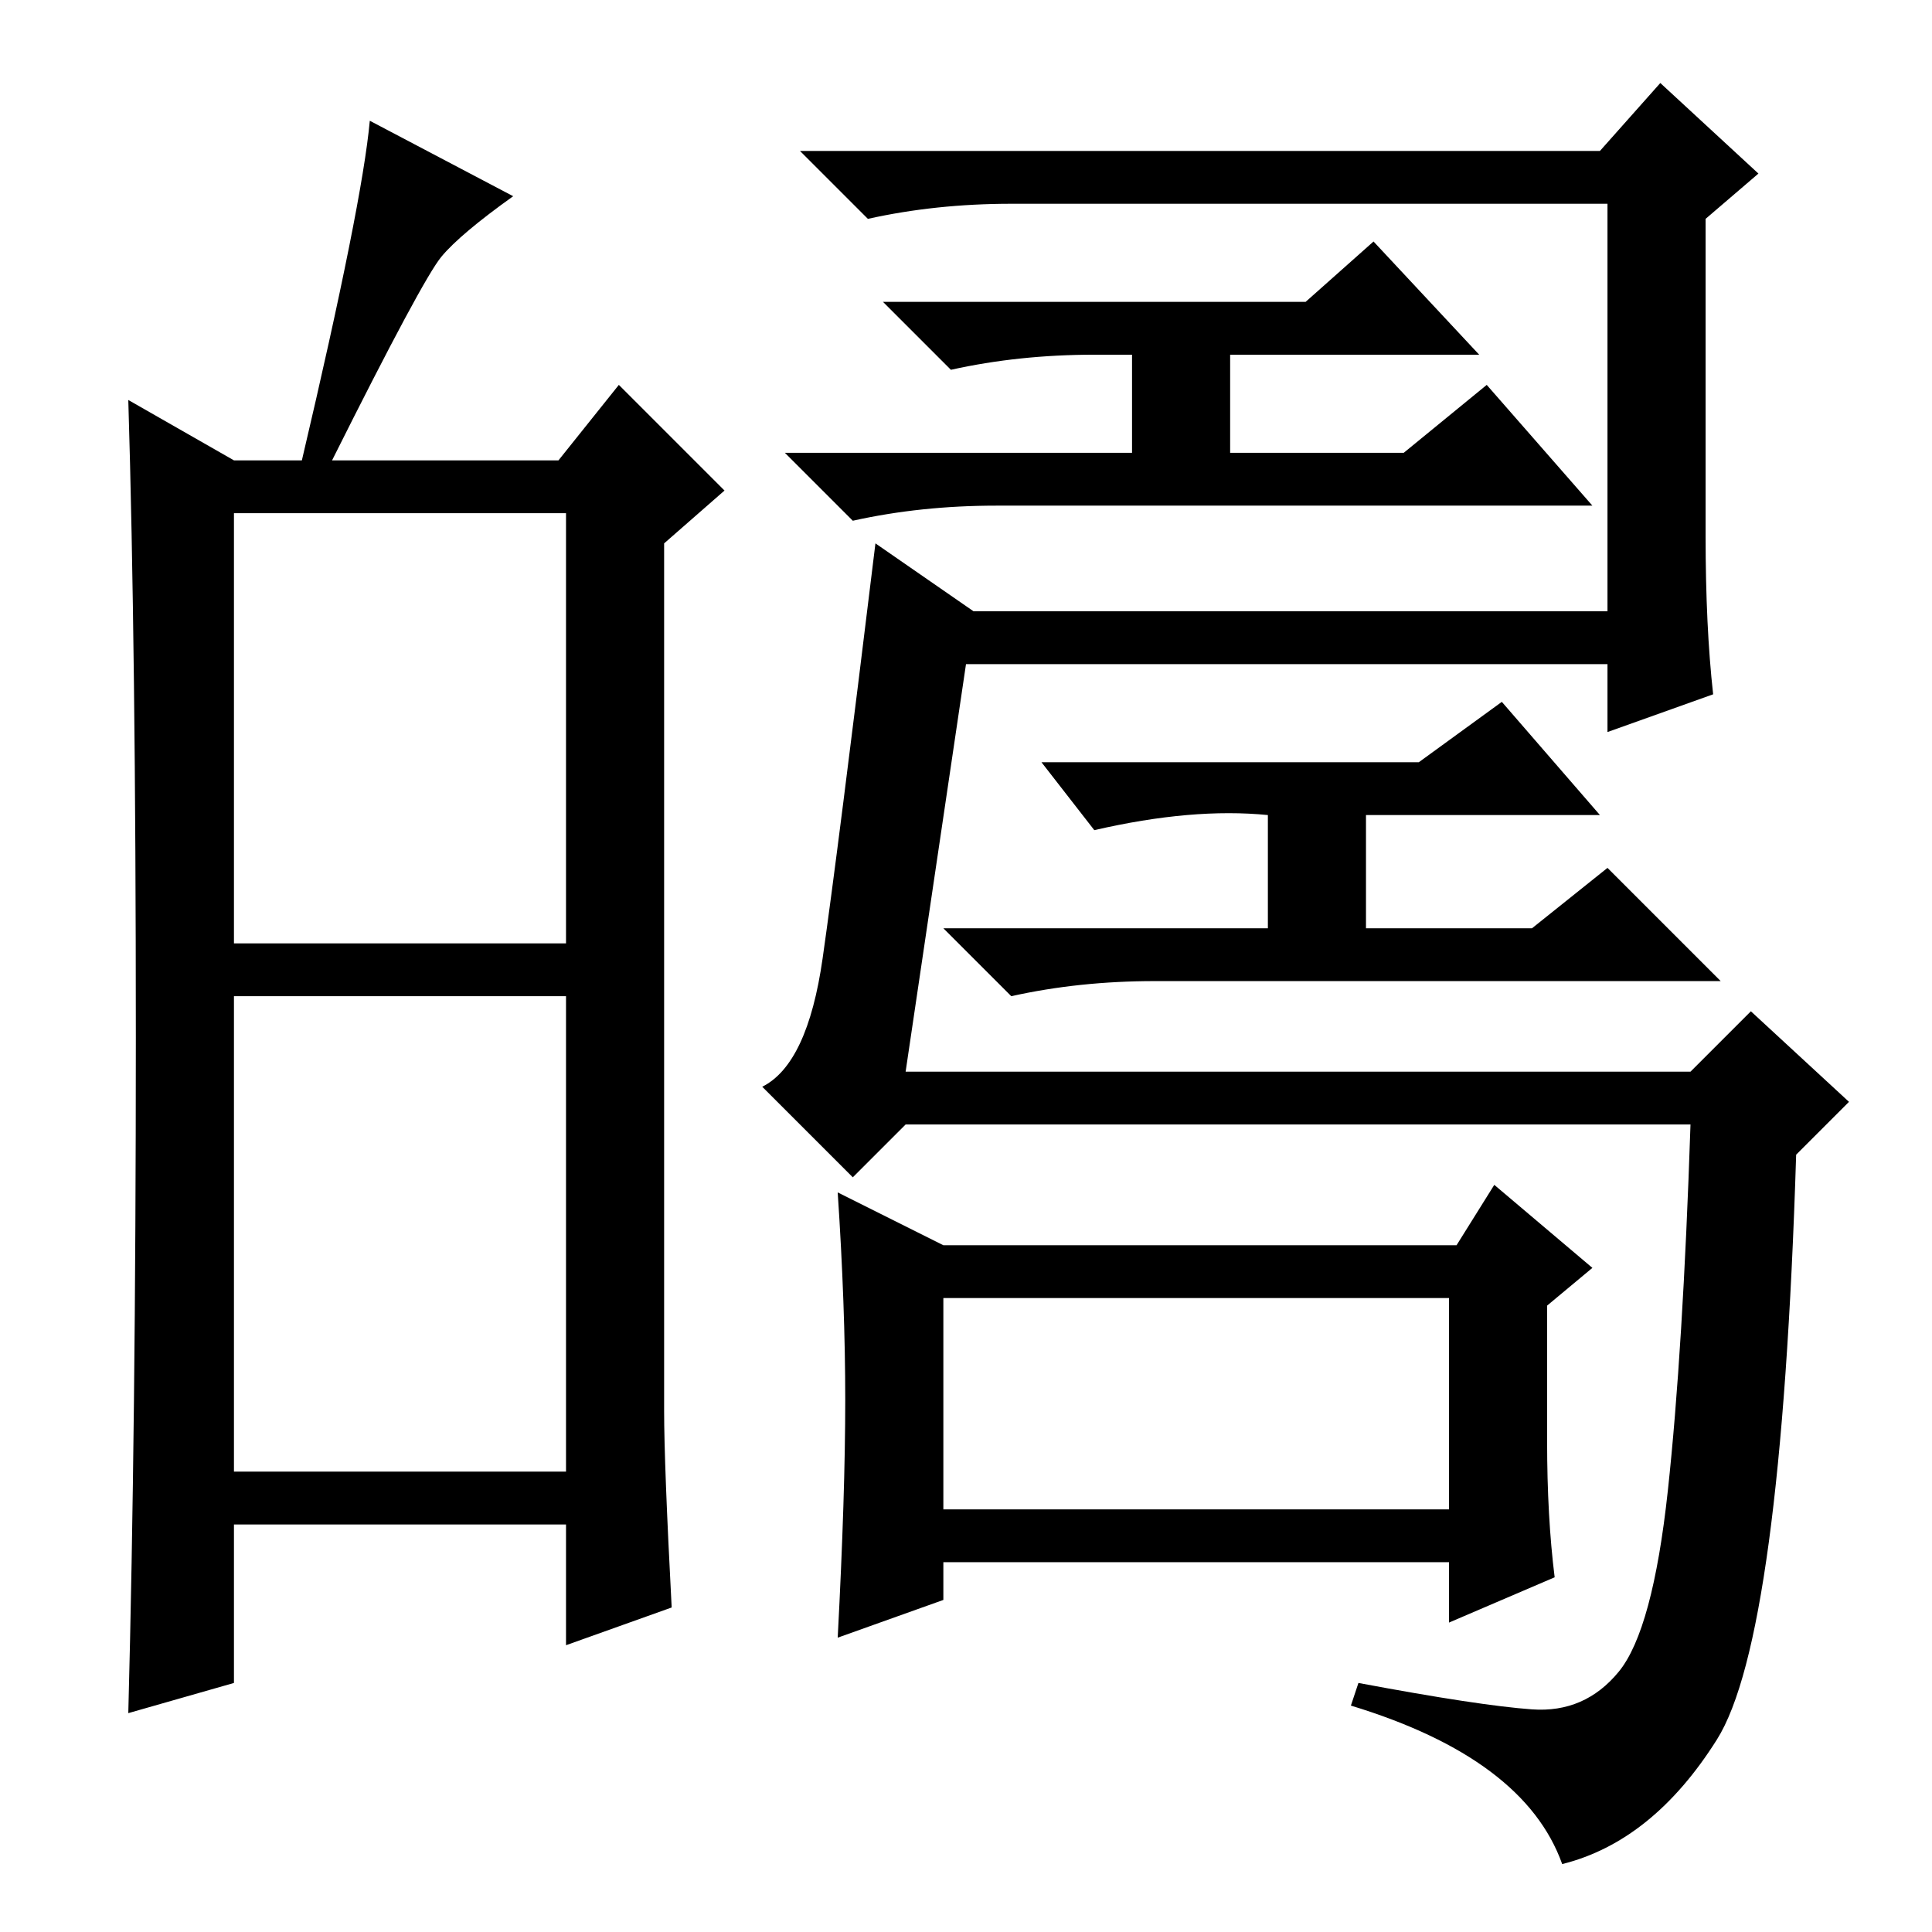 <?xml version="1.0" standalone="no"?>
<!DOCTYPE svg PUBLIC "-//W3C//DTD SVG 1.1//EN" "http://www.w3.org/Graphics/SVG/1.1/DTD/svg11.dtd" >
<svg xmlns="http://www.w3.org/2000/svg" xmlns:xlink="http://www.w3.org/1999/xlink" version="1.1" viewBox="0 -36 256 256">
  <g transform="matrix(1 0 0 -1 0 220)">
   <path fill="currentColor"
d="M31 131h44v57h-44v-57zM31 61h44v63h-44v-63zM18 118.5q0 51.5 -1 84.5l14 -8h9q8 34 9 45l19 -10q-7 -5 -9.5 -8t-14.5 -27h30l8 10l14 -14l-8 -7v-115q0 -7 1 -26l-14 -5v16h-44v-21l-14 -4q1 38 1 89.5zM213 168h-85l-8 -54h104l8 8l13 -12l-7 -7q-2 -64 -10.5 -77.5
t-20.5 -16.5q-5 14 -28 21l1 3q16 -3 23 -3.5t11.5 5t6.5 24t3 48.5h-104l-7 -7l-12 12q6 3 8 17t7 55l13 -9h84v54h-79q-10 0 -19 -2l-9 9h106l8 9l13 -12l-7 -6v-42q0 -12 1 -21l-14 -5v9zM125 91h68l5 8l13 -11l-6 -5v-18q0 -10 1 -18l-14 -6v8h-67v-5l-14 -5
q1 19 1 31.5t-1 27.5zM125 56h67v28h-67v-28zM173 216l9 8l14 -15h-33v-13h23l11 9l14 -16h-79q-10 0 -19 -2l-9 9h46v13h-5q-10 0 -19 -2l-9 9h56zM188 155l11 8l13 -15h-31v-15h22l10 8l15 -15h-75q-10 0 -19 -2l-9 9h43v15q-10 1 -23 -2l-7 9h50z" />
  </g>

</svg>
